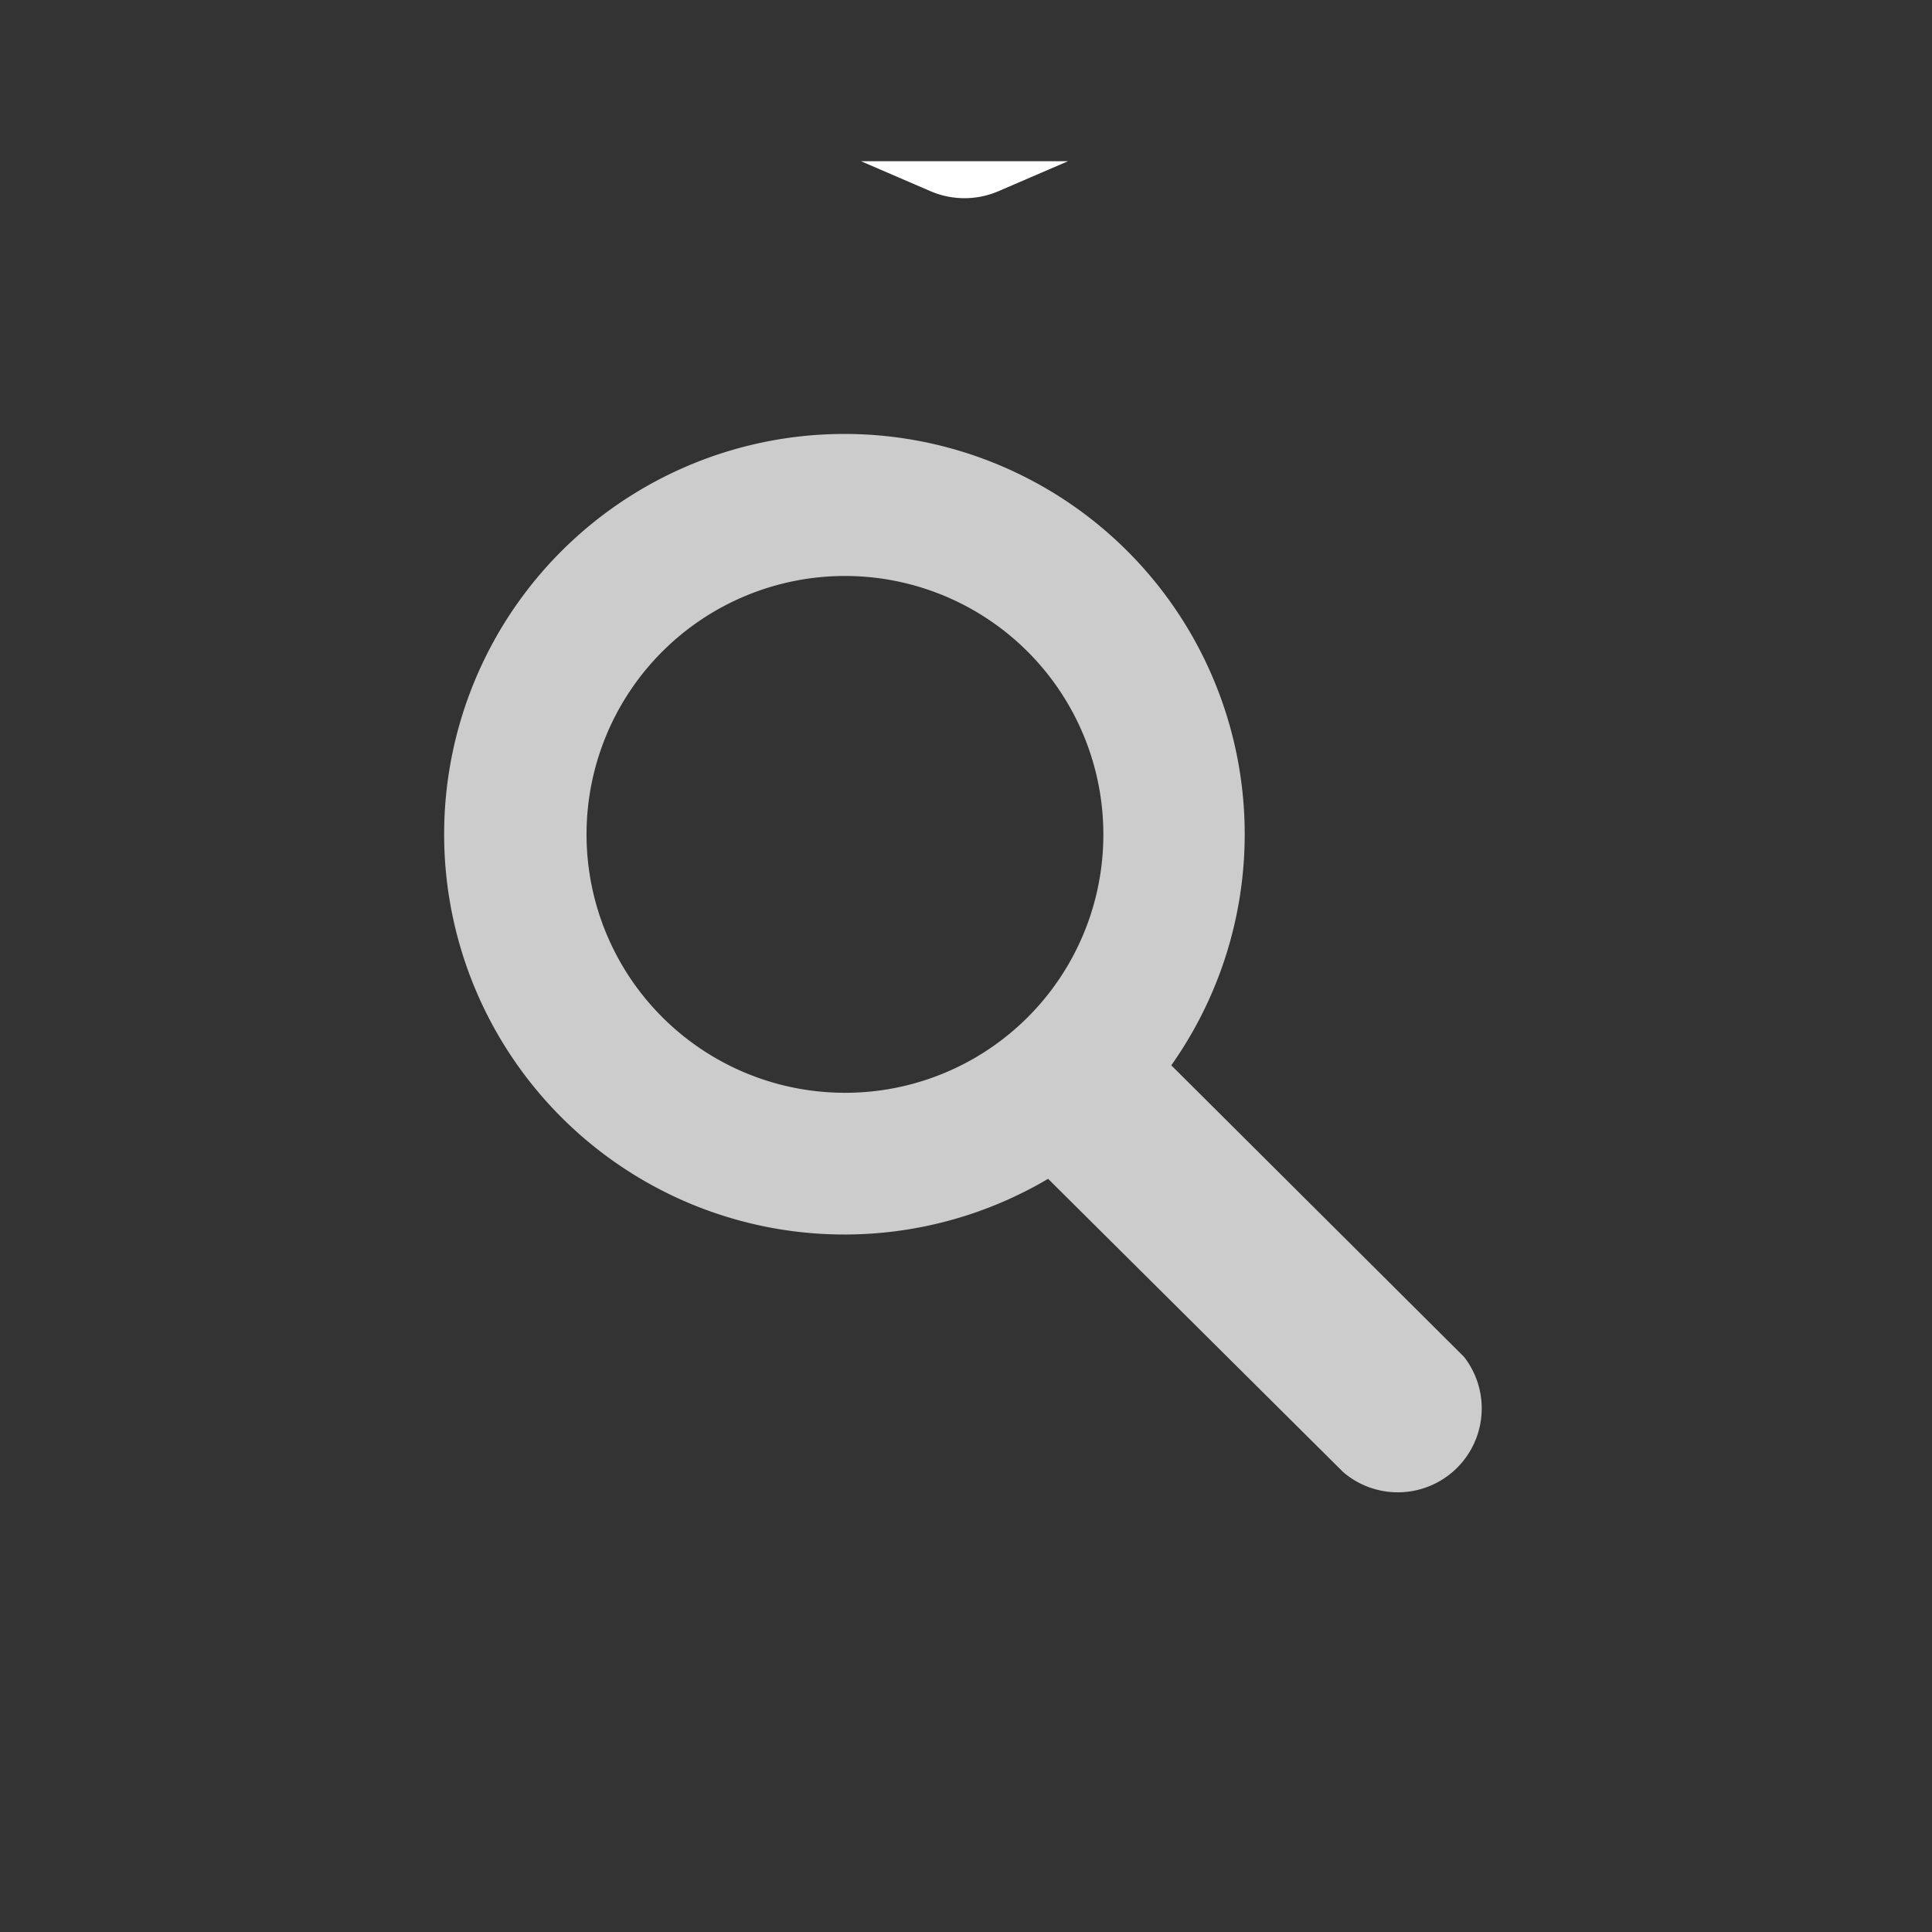 <svg id="Layer_1" data-name="Layer 1" xmlns="http://www.w3.org/2000/svg" viewBox="0 0 64 64"><rect x="0" y="0" width="64" height="64" fill="#333333" stroke="none"/><defs><style>.cls-1{fill:#fff;}.cls-2{fill:#ccc;}</style></defs><path class="cls-1" d="M35.38,5.34l-2.32,1a2.85,2.85,0,0,1-2.22,0l-2.32-1Z"/><g id="surface1"><path class="cls-2" d="M38.8,35.29a13.26,13.26,0,1,0-4.08,3.76l9.78,9.72a2.78,2.78,0,0,0,4-3.82l-.1-.1ZM28,36.2a8.56,8.56,0,1,1,8.55-8.57A8.55,8.55,0,0,1,28,36.2Z"/></g></svg>